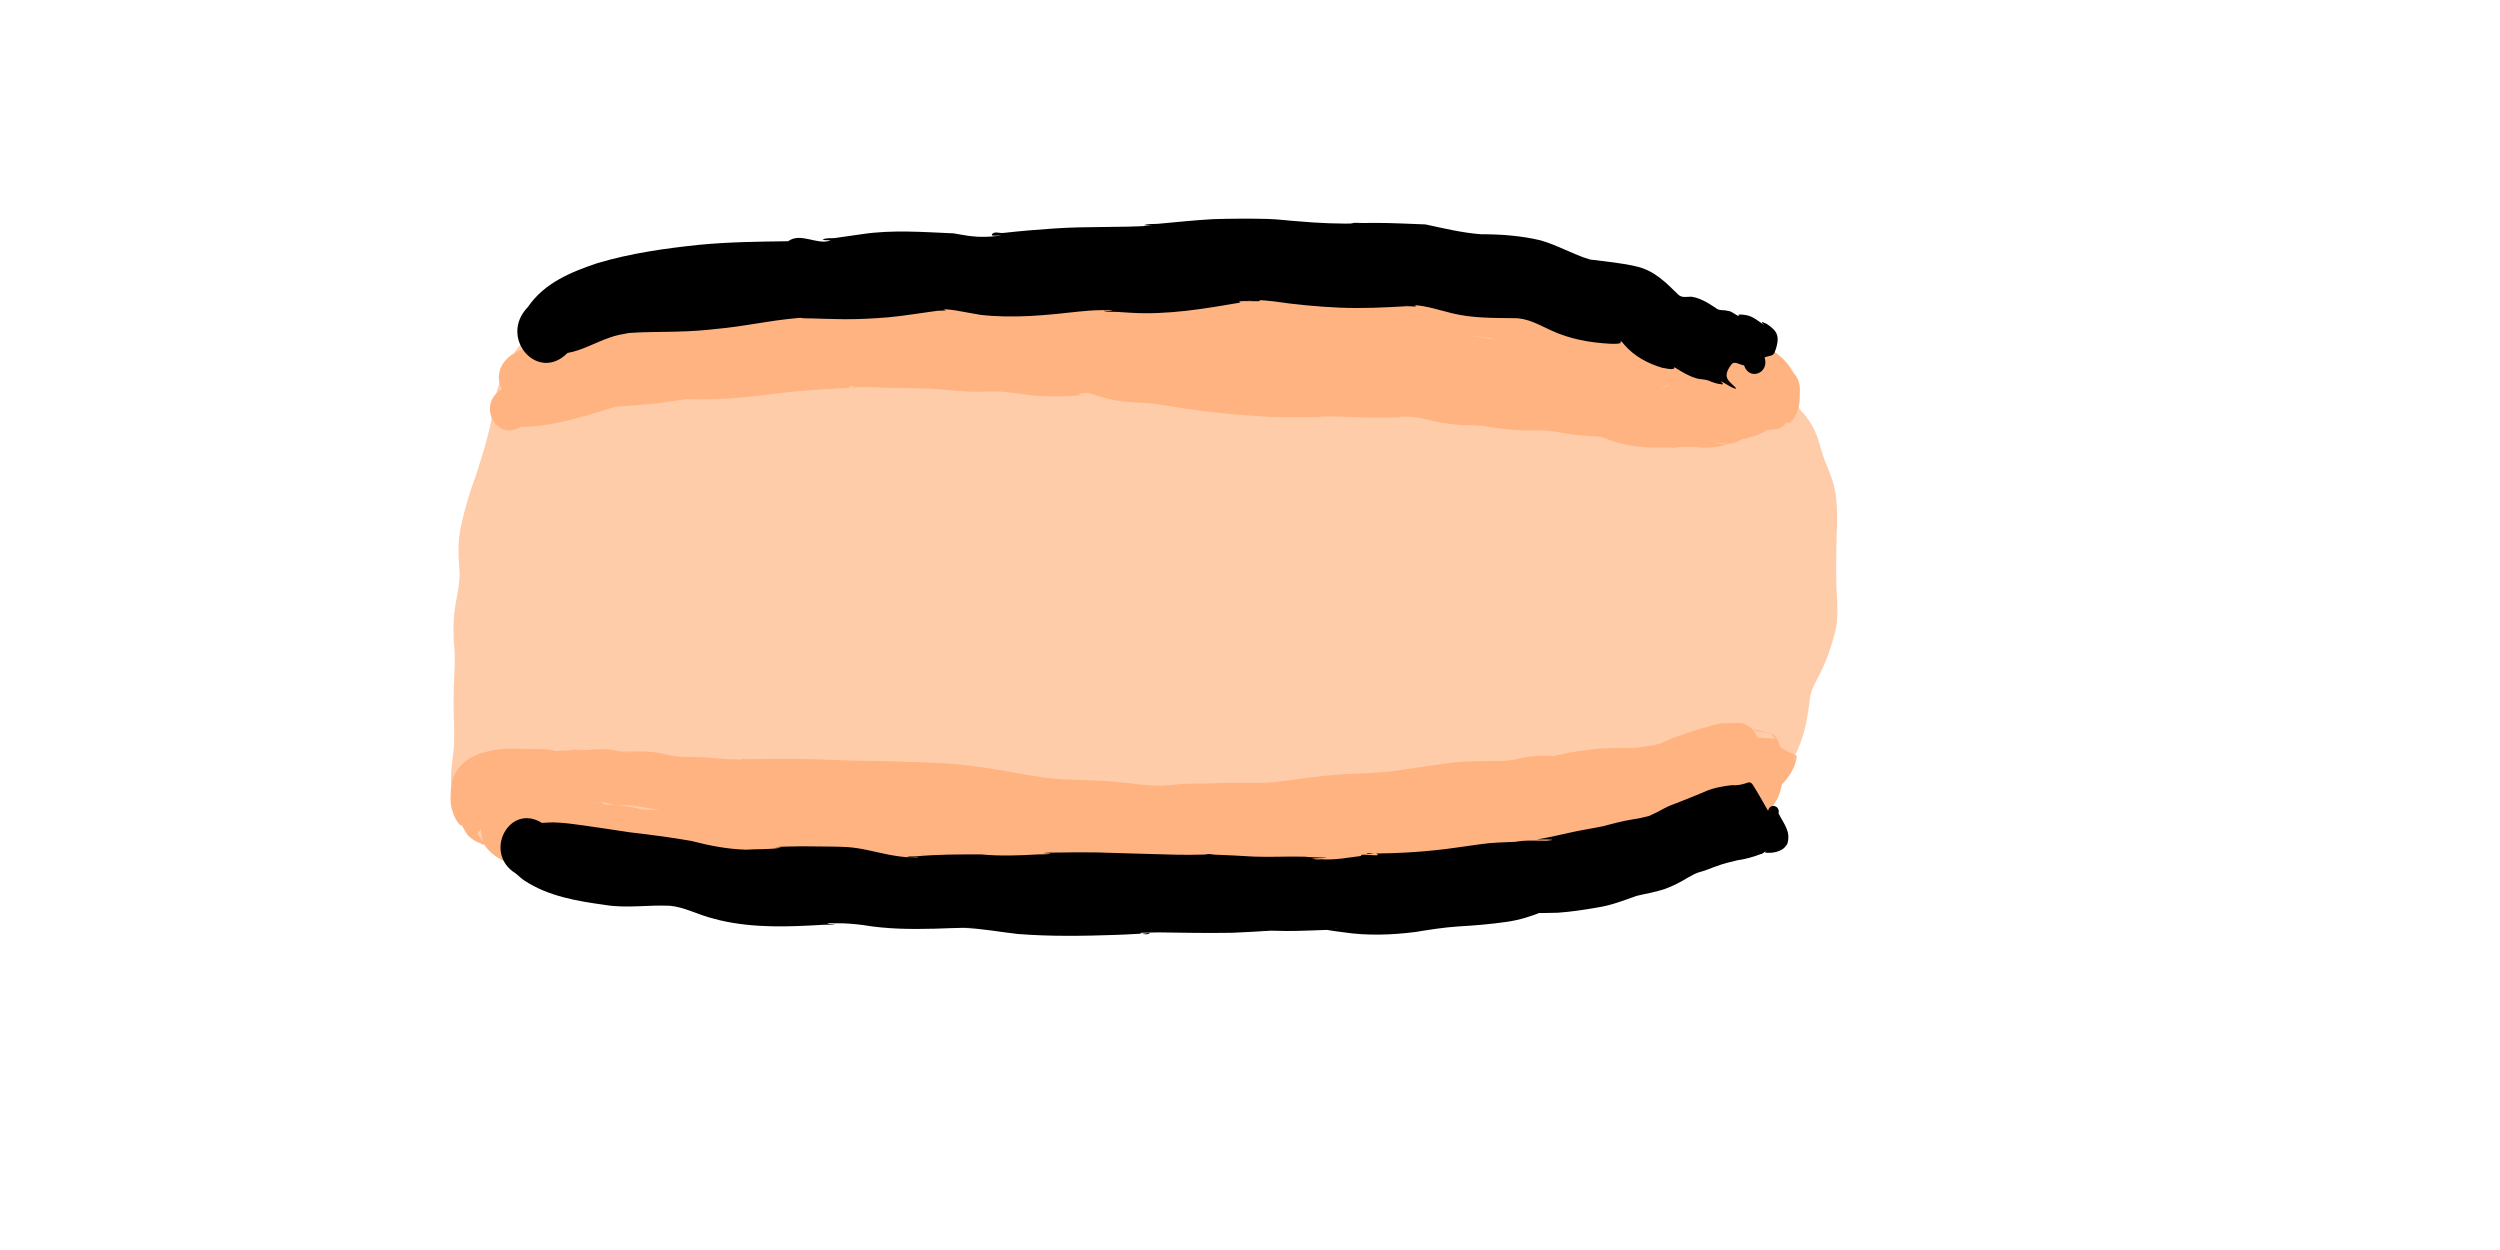 <?xml version="1.0" encoding="UTF-8" standalone="no"?>
<!-- Created with Inkscape (http://www.inkscape.org/) -->

<svg
   xmlns:dc="http://purl.org/dc/elements/1.1/"
   xmlns:cc="http://creativecommons.org/ns#"
   xmlns:rdf="http://www.w3.org/1999/02/22-rdf-syntax-ns#"
   xmlns:svg="http://www.w3.org/2000/svg"
   xmlns="http://www.w3.org/2000/svg"
   xmlns:sodipodi="http://sodipodi.sourceforge.net/DTD/sodipodi-0.dtd"
   xmlns:inkscape="http://www.inkscape.org/namespaces/inkscape"
   width="1024"
   height="512"
   viewBox="0 0 270.933 135.467"
   version="1.1"
   id="svg8"
   inkscape:version="0.92.4 (5da689c313, 2019-01-14)"
   sodipodi:docname="arm_speedo.svg"
   inkscape:export-filename="C:\Users\panu-\PycharmProjects\nextgame\data\images\bodies\speedo\arm_speedo.png"
   inkscape:export-xdpi="10.173375"
   inkscape:export-ydpi="10.173375">
  <defs
     id="defs2" />
  <sodipodi:namedview
     id="base"
     pagecolor="#ffffff"
     bordercolor="#666666"
     borderopacity="1.0"
     inkscape:pageopacity="0.0"
     inkscape:pageshadow="2"
     inkscape:zoom="0.69977473"
     inkscape:cx="426.1667"
     inkscape:cy="310.50325"
     inkscape:document-units="mm"
     inkscape:current-layer="layer6"
     showgrid="false"
     units="px"
     width="1024px"
     inkscape:window-width="1920"
     inkscape:window-height="1017"
     inkscape:window-x="-8"
     inkscape:window-y="-8"
     inkscape:window-maximized="1"
     inkscape:pagecheckerboard="true"
     showguides="false" />
  <g
     inkscape:groupmode="layer"
     id="layer6"
     inkscape:label="arm_color"
     transform="translate(0,-296.333)"
     style="display:inline">
    <path
       style="fill:#ffccaa;fill-opacity:1;stroke:none;stroke-width:0.276;stroke-opacity:1"
       id="path861"
       d="m 60.489,335.234 c -0.4,1.971 -1.407,3.718 -2.431,5.375 -0.577,0.918 -0.502,2.083 -0.585,3.151 -0.202,1.75 -0.585,3.47 -0.996,5.174 -0.448,1.822 -0.936,3.632 -1.419,5.443 -0.284,1.037 -0.575,2.055 -0.501,3.143 0.163,1.421 0.174,2.848 0.101,4.276 -0.111,1.328 -0.285,2.647 -0.367,3.978 -0.041,1.177 0.098,2.348 0.181,3.52 0.113,1.58 0.067,3.167 0.008,4.749 -0.017,1.309 -0.135,2.61 -0.26,3.911 -0.125,1.036 -0.247,2.075 -0.429,3.101 -0.04,0.303 -0.183,0.572 -0.183,0.875 -0.014,0.121 0.054,0.731 0.084,0.605 -0.099,-0.576 -0.679,-1.257 0.075,-0.381 0.239,0.403 0.505,0.785 0.766,1.172 0.27,0.603 0.299,0.501 -0.072,0.086 1.075,0.342 -1.117,-0.724 -0.828,-0.561 0.417,0.235 0.798,0.423 1.173,0.718 0.145,0.139 0.322,0.245 0.414,0.298 0.493,0.106 0.919,0.559 1.321,0.869 0.578,0.52 0.487,0.746 0.18,1.445 1.492,1.271 -0.161,3.565 -1.653,2.294 v 0 c -0.732,0.19 -1.354,0.366 -1.975,-0.202 -0.249,-0.241 -0.492,-0.49 -0.764,-0.701 -0.23,-0.161 -0.446,-0.348 -0.665,-0.518 -0.082,-0.076 -0.156,-0.076 0.102,0.074 0.185,0.107 0.395,0.165 0.568,0.294 0.307,0.23 -2.05,-0.967 -0.978,-0.587 -0.323,-0.319 -0.589,-0.688 -0.85,-1.063 -0.045,-0.072 -0.693,-1.196 -0.329,-0.598 0.091,0.144 -0.04,0.032 -0.165,-0.107 -0.298,-0.331 -0.441,-0.531 -0.628,-0.955 -0.073,-0.166 -0.118,-0.344 -0.177,-0.517 -0.068,-0.373 -0.091,-0.744 -0.135,-1.117 -0.118,-0.623 -0.196,-1.259 -0.205,-1.896 0.032,-1.027 0.171,-2.04 0.299,-3.057 0.087,-1.175 0.053,-2.348 0.008,-3.525 -0.032,-1.544 -0.032,-3.091 0.068,-4.632 0.059,-1.197 0.065,-2.387 -0.068,-3.581 -0.076,-1.516 -0.011,-3.035 0.296,-4.522 0.185,-1.116 0.435,-2.237 0.3,-3.378 -0.131,-1.584 -0.141,-3.17 0.228,-4.724 0.42,-1.891 0.985,-3.729 1.655,-5.533 0.471,-1.511 0.955,-3.02 1.332,-4.562 0.342,-1.393 0.522,-2.818 0.826,-4.22 0.589,-2.065 1.485,-4.077 2.972,-5.556 1.264,-2.85 4.97,-0.906 3.706,1.943 z"
       inkscape:connector-curvature="0" />
    <path
       style="fill:#ffccaa;fill-opacity:1;stroke:none;stroke-width:0.276;stroke-opacity:1"
       id="path863"
       d="m 184.818,383.119 c 0.818,-3.21 2.739,-5.896 4.53,-8.537 0.679,-1.037 1.477,-2.032 1.668,-3.32 0.103,-1.423 0.457,-2.784 0.915,-4.114 0.417,-1.215 0.904,-2.41 1.143,-3.686 0.182,-0.82 0.061,-1.655 -0.043,-2.477 -0.168,-1.277 -0.198,-2.566 -0.146,-3.853 0.037,-1.008 0.093,-2.015 0.054,-3.024 -0.064,-1.091 -0.061,-2.19 -0.228,-3.27 -0.173,-0.866 -0.438,-1.708 -0.663,-2.56 -0.248,-0.784 -0.492,-1.571 -0.8,-2.331 -0.169,-0.434 -0.412,-0.822 -0.642,-1.218 -0.375,-0.392 -0.733,-0.897 -1.064,-1.362 -0.438,-0.552 -0.717,-1.221 -1.122,-1.797 -0.335,-0.429 -0.723,-0.797 -1.069,-1.22 -0.315,-0.414 -0.544,-0.901 -0.859,-1.31 0.32,0.532 -0.71,-0.403 -0.784,-0.463 -0.421,-0.516 -1.074,-1.103 -1.197,-1.827 1.069,0.602 0.033,0.035 3.328,-1.113 -0.159,1.364 -1.933,1.12 -1.775,-0.244 v 0 c 3.431,-1.848 2.498,-2.795 3.511,-1.657 0.155,0.191 0.324,0.309 0.501,0.471 0.348,0.364 0.806,0.635 1.115,1.072 0.371,0.416 0.689,0.885 1.067,1.294 0.485,0.575 0.962,1.157 1.38,1.793 0.373,0.613 0.773,1.208 1.105,1.848 0.194,0.376 0.422,0.632 0.727,0.925 0.692,0.812 1.218,1.754 1.565,2.797 0.262,0.815 0.469,1.65 0.776,2.447 0.493,1.161 0.973,2.332 1.14,3.612 0.174,1.371 0.192,2.739 0.098,4.12 -0.039,1.041 -0.029,2.083 -0.052,3.124 0.009,1.07 -0.017,2.142 0.053,3.211 0.083,1.44 0.177,2.884 -0.153,4.302 -0.387,1.567 -0.915,3.083 -1.62,4.516 -0.421,0.861 -0.991,1.699 -1.109,2.683 -0.242,1.898 -0.52,3.785 -1.302,5.531 -1.4,3.166 -3.178,6.259 -5.885,8.287 -1.723,3.2 -5.886,0.55 -4.162,-2.65 z"
       inkscape:connector-curvature="0" />
    <path
       style="fill:#ffccaa;fill-opacity:1;stroke:none;stroke-width:0.197;stroke-opacity:1"
       d="m 136.015,328.499 c -3.994,0.313 -7.894,1.42 -11.93,1.271 -3.285,-0.138 -6.579,-0.362 -9.853,0.12 -3.731,0.318 -7.427,0.226 -11.086,-0.388 -3.41,0.134 -6.73,0.955 -10.126,0.86 -4.376,0.024 -8.834,0.033 -13.118,0.837 -4.423,0.651 -8.915,0.347 -13.329,1.142 -2.05,0.733 -4.229,1.303 -6.076,2.533 -1.006,1.376 -1.324,3.194 -2.274,4.629 -1.513,2.241 -1.069,5.179 -1.809,7.691 -0.617,3.11 -1.674,6.124 -2.21,9.236 -0.259,7.185 -0.089,14.449 -0.42,21.586 -0.031,1.458 -0.612,2.902 -0.45,4.334 1.386,2.266 3.89,3.479 6.353,3.501 6.552,0.684 13.045,1.829 19.534,2.868 4.661,0.295 9.348,-0.482 13.993,0.076 4.932,1.183 10.01,0.591 15.013,0.653 9.31,-0.397 18.641,-0.046 27.962,0.117 2.939,-0.017 5.863,0.297 8.8,0.294 1.608,-0.087 3.135,-0.769 4.755,-0.551 5.467,-0.219 10.886,-1.034 16.324,-1.487 4.262,-0.739 8.515,-1.623 12.708,-2.74 2.177,-0.76 4.209,-1.875 6.403,-2.601 0.97,-1.365 1.492,-3.123 2.494,-4.513 1.519,-2.641 3.812,-4.984 4.056,-8.262 0.573,-3.051 2.388,-5.93 1.696,-9.16 -0.272,-3.861 0.266,-7.807 -0.75,-11.588 -0.94,-4.191 -3.737,-7.493 -6.416,-10.515 -0.822,-0.98 -1.872,-1.636 -3.065,-1.862 -1.471,-0.939 -3.276,-0.58 -4.726,-1.581 -1.273,-0.688 -2.323,-1.985 -3.867,-1.886 -3.186,-0.067 -6.25,-1.283 -9.161,-2.649 -3.319,-0.231 -6.659,-0.195 -9.912,-1.104 -5.836,-0.478 -11.714,0.128 -17.521,-0.797 -0.661,-0.06 -1.326,-0.085 -1.99,-0.065 z"
       id="path879"
       inkscape:connector-curvature="0" />
    <path
       style="fill:#ffb380;fill-opacity:1;stroke:none;stroke-width:0.276;stroke-opacity:1"
       id="path887"
       d="m 61.568,337.163 c -1.257,0.804 -2.731,1.006 -4.152,1.216 -0.531,0.027 -0.373,0.056 -0.237,-0.359 0.076,-0.233 0.15,-0.471 0.181,-0.716 0.036,-0.281 -0.035,-0.486 -0.101,-0.74 -0.621,-1.355 -1.62,0.031 -2.903,-0.258 -0.282,-0.064 1.019,-1.161 1.034,-1.175 1.142,-0.754 2.45,-1.144 3.714,-1.58 1.493,-0.53 3.031,-0.85 4.598,-0.935 0.897,-0.026 1.796,0.019 2.68,0.186 0.089,0.017 0.18,0.034 0.27,0.037 0.07,0.002 0.278,-0.013 0.209,-0.02 -0.331,-0.037 -0.663,-0.045 -0.995,-0.068 0.746,-0.064 1.491,-0.165 2.23,-0.293 0.76,-0.102 1.514,-0.229 2.267,-0.383 0.806,-0.187 1.613,-0.371 2.432,-0.475 1.3,-0.11 2.604,-0.025 3.906,-0.008 0.142,-0.001 0.284,-0.003 0.425,-0.004 0.465,-0.003 1.14,-8.5e-4 0.86,-0.01 -1.887,-0.063 -0.271,-0.014 0.098,-0.021 1.471,-0.086 2.941,-0.05 4.414,-0.023 0.138,0.016 0.276,0.022 0.413,0.047 1.802,0.325 2.148,5.214 0.233,5.254 -0.031,-8.5e-4 -0.062,-0.009 -0.093,-0.002 -0.101,0.02 -0.484,0.271 -0.517,0.287 -0.817,0.419 -0.464,0.244 -1.483,0.685 -3.164,1.27 -6.513,1.796 -9.845,2.238 -2.354,0.269 -4.722,0.338 -7.078,0.58 -3.521,0.357 -2.143,0.355 -4.346,-4.912 0.577,-0.188 1.154,-0.36 1.709,-0.625 2.26,-1.217 4.68,-1.972 7.118,-2.628 3.88,-0.939 7.827,-1.502 11.772,-1.998 3.117,-0.405 6.247,-0.644 9.381,-0.819 2.185,-0.089 4.373,-0.044 6.559,10e-4 0.221,-0.008 0.882,0.021 0.664,-0.023 -0.275,-0.056 -0.562,0.028 -0.839,-0.012 -0.199,-0.029 0.401,-0.009 0.601,-0.022 0.613,-0.04 1.218,-0.122 1.824,-0.226 1.718,-0.369 3.415,-0.828 5.143,-1.143 2.858,-0.492 5.756,-0.442 8.639,-0.429 2.381,-0.031 4.754,0.196 7.125,0.403 1.965,0.163 3.931,0.303 5.894,0.5 1.759,0.213 3.509,0.472 5.277,0.567 2.183,0.058 4.367,2.5e-4 6.55,0.042 2.228,-5.7e-4 4.419,0.434 6.601,0.868 1.835,0.33 3.67,0.656 5.511,0.945 1.745,0.213 3.475,0.528 5.202,0.865 1.908,0.364 3.833,0.616 5.754,0.882 2.029,0.282 4.046,0.644 6.048,1.099 1.847,0.428 3.647,1.052 5.438,1.696 1.183,0.449 2.375,0.866 3.602,1.144 1.031,0.182 2.066,0.341 3.101,0.495 1.009,0.114 1.991,0.405 2.988,0.593 0.715,0.203 1.38,-0.108 -0.839,0.172 -0.051,0.007 -0.073,0.081 -0.115,0.113 -0.107,0.083 -0.221,0.154 -0.332,0.231 -0.093,0.08 -0.393,0.268 -0.278,0.241 0.132,-0.031 0.215,-0.181 0.333,-0.254 0.044,-0.027 0.682,-0.394 0.879,-0.408 4.674,-0.34 0.628,0.063 1.835,-0.059 0.578,-0.036 2.585,-0.029 0.091,-0.019 0.449,0.012 0.897,0.035 1.346,0.033 0.589,-0.047 1.169,-0.183 1.76,-0.244 0.315,0.034 1.104,-0.169 1.361,0.098 -0.008,0.124 0.012,0.017 -0.11,0.164 -0.004,0.004 0.214,-0.107 0.378,-0.206 0.208,-0.108 0.148,-0.03 0.357,-0.213 0.575,-0.445 -0.043,0.308 -0.025,0.494 0.3,3.152 1.473,4.102 0.264,2.98 -0.648,-0.289 -1.323,-0.535 -1.976,-0.822 -1.366,-0.612 -2.726,-1.237 -4.103,-1.818 -1.242,-0.526 -2.547,-0.829 -3.841,-1.158 -1.46,-0.376 -2.9,-0.834 -4.329,-1.331 -1.244,-0.441 -2.482,-0.888 -3.764,-1.181 -1.29,-0.228 -2.592,-0.354 -3.887,-0.547 -1.468,-0.235 -2.897,-0.667 -4.339,-1.033 -1.368,-0.338 -2.775,-0.392 -4.17,-0.484 -1.624,-0.088 -3.226,-0.396 -4.834,-0.641 -1.466,-0.222 -2.946,-0.165 -4.42,-0.101 -0.131,0.008 -2.02,0.106 -2.089,0.125 -0.18,0.05 0.733,0.044 0.551,0.08 -0.417,0.084 -0.847,0.044 -1.271,0.064 -1.548,0.073 -1.179,0.055 -2.75,0.098 -1.851,0.061 -3.7,0.03 -5.546,-0.113 -0.987,-0.076 -1.998,0.015 -2.962,-0.227 -0.175,-0.044 0.25,-0.281 0.375,-0.421 -0.443,-0.271 -0.886,-0.541 -1.329,-0.812 -2.885,0.856 -3.999,-3.579 -1.114,-4.435 v 0 c 0.316,-0.286 0.632,-0.571 0.948,-0.857 0.924,-0.15 1.849,-0.299 2.774,-0.449 -0.15,-0.075 -0.605,-0.162 -0.45,-0.224 0.4,-0.161 0.85,-0.086 1.276,-0.109 1.383,-0.075 2.771,-0.043 4.154,-0.058 1.38,0.011 2.757,0.053 4.137,0.094 1.722,0.051 3.44,0.05 5.152,0.276 1.552,0.184 3.102,0.408 4.662,0.493 1.648,0.11 3.298,0.219 4.934,0.476 1.589,0.261 3.18,0.532 4.736,0.979 1.275,0.339 2.564,0.623 3.868,0.796 1.448,0.221 2.896,0.458 4.311,0.866 1.395,0.393 2.788,0.809 4.153,1.312 1.297,0.447 2.591,0.91 3.928,1.2 1.524,0.391 3.043,0.809 4.508,1.42 1.64,0.663 3.254,1.427 4.687,2.535 0.732,0.596 1.464,1.217 2.002,2.033 -1.04,-0.998 0.216,0.135 0.585,3.225 0.028,0.23 -0.509,1.007 -0.71,1.228 -0.442,0.425 -0.914,0.893 -1.479,1.106 -0.295,0.045 -0.546,0.326 -0.833,0.476 -0.581,0.316 -1.194,0.522 -1.843,0.599 -0.761,0.092 -1.523,0.091 -2.286,0.151 -0.447,2.8e-4 -0.892,0.034 -1.339,0.048 -0.995,0.003 -1.997,0.044 -2.99,-0.059 -0.637,-0.121 0.094,0.031 1.108,-0.072 0.04,-0.004 0.044,-0.074 0.077,-0.098 0.145,-0.106 0.307,-0.185 0.453,-0.29 0.095,-0.068 0.363,-0.299 0.27,-0.227 -0.113,0.088 -0.222,0.184 -0.333,0.276 -0.051,0.032 -0.601,0.404 -0.737,0.42 -0.952,0.117 -1.918,0.122 -2.874,0.083 -1.076,-0.101 -2.152,-0.213 -3.208,-0.472 -1.1,-0.212 -2.211,-0.343 -3.308,-0.578 -1.417,-0.299 -2.832,-0.615 -4.223,-1.038 -1.597,-0.484 -3.183,-1.043 -4.832,-1.287 -2.043,-0.267 -4.103,-0.407 -6.124,-0.853 -1.882,-0.41 -3.748,-0.895 -5.633,-1.287 -1.691,-0.292 -3.396,-0.459 -5.09,-0.727 -1.879,-0.28 -3.755,-0.584 -5.626,-0.924 -1.969,-0.287 -3.943,-0.349 -5.929,-0.321 -2.297,-0.033 -4.59,-0.171 -6.861,-0.58 -1.701,-0.26 -3.406,-0.489 -5.125,-0.549 -1.981,-0.091 -3.963,-0.139 -5.944,-0.218 -2.292,-0.11 -4.583,-0.228 -6.876,-0.311 0.181,-0.008 0.722,-0.008 0.542,-0.023 -1.738,-0.152 -3.497,0.068 -5.234,0.117 -1.699,0.113 -3.41,0.174 -5.085,0.529 -2.016,0.382 -4.043,0.625 -6.097,0.424 -0.225,-0.007 -0.898,0.007 -0.674,-0.02 0.272,-0.032 0.549,-0.027 0.822,0.003 0.21,0.023 -0.423,0.008 -0.634,0.018 -0.746,0.036 -1.48,0.161 -2.205,0.361 -2.993,0.761 -5.967,1.633 -9.023,2.063 -3.84,0.56 -7.703,0.864 -11.546,1.399 -2.621,0.394 -5.247,0.818 -7.894,0.938 -0.334,0.007 -0.674,0.071 -1.002,0.004 -0.029,-0.005 -0.023,-0.064 -0.048,-0.081 -0.11,-0.075 -0.259,0.14 -0.379,0.07 -0.78,-1.622 -1.571,-3.237 -2.34,-4.865 -0.066,-0.139 0.111,-0.219 0.187,-0.269 0.52,-0.344 1.121,-0.506 1.684,-0.742 2.247,-0.736 4.535,-1.308 6.825,-1.864 3.365,-0.723 6.764,-1.365 10.21,-1.251 1.026,0.046 2.054,0.188 3.079,0.152 1.736,-0.065 1.769,4.238 0.357,5.071 -0.138,0.081 -0.398,0.143 -0.535,0.165 -0.142,0.023 -0.287,0.03 -0.43,0.045 0.27,0.011 0.542,-0.007 0.809,0.031 0.175,0.025 -0.352,0.009 -0.528,0.009 -0.695,-10e-4 -1.39,-0.043 -2.085,-0.045 -1.358,-0.002 -2.718,0.02 -4.075,-0.052 -0.28,-0.012 -0.56,-0.029 -0.841,-0.037 -0.128,-0.004 -0.513,-0.003 -0.385,-0.005 1.891,-0.02 0.597,0.01 0.194,-0.022 -0.641,-0.014 -1.28,-0.029 -1.908,0.146 -0.806,0.19 -1.594,0.464 -2.411,0.595 -0.954,0.148 -1.908,0.307 -2.875,0.313 -3.012,-0.12 -0.829,0.026 -2.051,-0.123 -0.102,-0.012 -0.204,-0.025 -0.306,-0.028 -0.077,-0.002 -0.31,0.005 -0.232,0.011 0.351,0.028 0.703,0.031 1.054,0.054 0.063,0.004 -0.125,0.002 -0.188,0.003 -1.26,0.276 -2.453,0.839 -3.709,1.138 -1.279,0.321 -2.638,0.706 -3.956,0.5 -0.022,-0.078 -0.081,-0.154 -0.066,-0.233 0.035,-0.189 0.385,-0.535 0.208,-0.533 -2.383,0.026 -2.267,1.381 -3.475,-0.293 -0.071,-0.162 -0.166,-0.313 -0.214,-0.485 -0.366,-1.317 0.292,-2.439 1.266,-3.153 1.532,-0.909 3.229,-1.357 4.971,-0.987 2.185,-0.899 3.355,2.46 1.17,3.36 z"
       inkscape:connector-curvature="0" />
    <path
       style="fill:#ffb380;fill-opacity:1;stroke:none;stroke-width:0.276;stroke-opacity:1"
       id="path889"
       d="m 54.266,338.578 c 0.231,-0.21 0.446,-0.445 0.694,-0.63 2.032,-1.521 4.511,-2.21 6.868,-2.852 2.21,-0.564 4.47,-0.816 6.731,-0.953 1.366,-0.021 2.721,-0.094 4.071,-0.321 1.951,-0.369 3.911,-0.648 5.886,-0.808 1.928,-0.111 3.846,-0.304 5.761,-0.564 2.001,-0.326 4.014,-0.526 6.036,-0.579 0.314,0.002 0.627,0.002 0.941,0.008 0.794,0.013 1.589,0.019 2.383,0.049 0.961,0.036 1.914,0.167 2.878,0.181 -0.258,-0.349 1.681,0.369 1.392,-0.025 -0.156,-0.212 -0.832,0.228 -0.749,-0.028 0.085,-0.261 0.51,-0.013 0.764,-0.02 1.625,-0.044 0.427,-0.024 3.15,-0.014 1.665,0.102 3.326,0.232 4.992,0.323 1.393,0.036 2.771,0.254 4.146,0.481 1.133,0.257 2.29,0.202 3.437,0.135 0.237,-0.014 0.872,0.147 0.711,-0.043 -0.173,-0.204 -0.724,0.254 -0.763,-0.02 -0.039,-0.271 0.505,-0.018 0.758,-0.019 0.69,-0.004 1.377,0.034 2.065,0.081 1.54,-0.26 2.829,0.331 4.27,0.665 0.882,0.185 1.786,0.174 2.681,0.18 1.155,0.01 2.293,0.239 3.428,0.448 0.986,0.19 1.985,0.249 2.983,0.306 1.349,0.068 2.697,0.153 4.045,0.252 1.548,0.094 3.094,0.125 4.644,0.064 3.256,-0.139 -0.382,0.047 0.238,-0.079 0.065,-0.013 1.84,-0.028 1.902,-0.028 0.982,-0.002 2.707,0.028 3.428,0.037 1.557,0.143 3.116,0.203 4.678,0.174 0.256,-0.007 0.928,0.197 0.767,-0.018 -0.166,-0.222 -0.593,0.176 -0.791,-0.013 -0.193,-0.185 0.515,-0.004 0.773,-0.004 0.259,2.8e-4 0.518,0.002 0.776,0.007 2.507,0.033 1.562,-0.044 3.04,0.111 1.192,0.142 2.338,0.532 3.521,0.735 1.107,0.175 2.228,0.17 3.341,0.275 1.015,0.122 2.01,0.376 3.022,0.524 0.908,0.072 1.819,0.087 2.729,0.138 0.969,0.008 1.936,-0.002 2.902,0.078 1.106,0.081 2.194,0.326 3.277,0.569 0.746,0.148 1.501,0.208 2.249,0.343 0.655,0.124 1.267,0.411 1.89,0.65 0.514,0.12 1.043,0.168 1.563,0.265 0.596,0.108 1.189,0.231 1.783,0.355 0.556,0.085 2.002,0.025 -0.458,0.038 0.477,-0.018 0.951,-0.073 1.428,-0.099 0.921,-0.109 1.81,0.009 2.715,0.101 0.467,0.045 1.234,0.031 -0.967,0.007 -0.049,-5.7e-4 0.098,-0.002 0.147,-0.004 0.137,-0.007 0.212,-0.015 0.352,-0.027 0.493,-0.061 0.99,-0.058 1.484,-0.102 0.566,-0.072 1.138,-0.046 1.703,-0.115 1.326,-0.12 1.541,-0.044 2.434,0.528 0.027,0.018 -0.047,-0.047 -0.075,-0.064 -0.137,-0.087 -0.261,-0.222 -0.418,-0.25 -0.517,-0.091 -1.046,-0.068 -1.569,-0.102 -0.143,0.071 -0.416,0.097 -0.512,0.258 -0.013,0.021 0.044,-0.016 0.065,-0.027 0.379,-0.201 0.082,-0.068 0.431,-0.213 0.228,-0.073 0.438,-0.135 0.657,-0.231 0.467,-0.248 0.941,-0.513 1.454,-0.624 -0.042,0.102 0.263,-0.119 0.273,-0.021 0.006,0.061 -0.057,0.106 -0.087,0.158 -0.224,0.392 -0.634,0.716 -0.675,1.175 -0.185,2.04 0.939,3.373 0.075,2.256 -0.4,-0.56 -0.519,-1.211 -0.663,-1.878 -0.051,-0.239 -0.029,-0.292 -0.204,-0.227 -0.18,0.084 0.01,0.02 -0.231,-0.005 -0.051,-0.005 -0.102,0.022 -0.153,0.016 -0.283,-0.035 -0.578,-0.2 -0.846,-0.298 -0.633,-0.364 -1.304,-0.628 -1.987,-0.853 -0.934,-0.218 -1.833,-0.555 -2.72,-0.934 -0.782,-0.323 -1.478,-0.841 -2.244,-1.2 -0.553,-0.154 -1.126,-0.19 -1.685,-0.319 -0.693,-0.127 -1.355,-0.395 -2.042,-0.548 -0.846,-0.104 -1.695,-0.169 -2.542,-0.27 -1.115,-0.191 -2.236,-0.335 -3.359,-0.451 -0.164,-0.01 -0.329,-0.018 -0.493,-0.028 -0.292,-0.018 -0.584,-0.034 -0.875,-0.056 -0.125,-0.01 -0.499,-0.02 -0.375,-0.034 0.906,-0.106 1.533,0.026 0.836,-0.099 -0.245,-0.044 -0.492,-0.066 -0.738,-0.094 -0.044,-0.005 -0.158,0.02 -0.133,-0.02 0.047,-0.075 0.149,-0.083 0.223,-0.124 0.808,-0.589 0.832,-0.462 1.33,-1.431 0.147,-0.285 0.197,-0.693 0.293,-1.011 0.031,-0.051 0.038,-0.14 0.093,-0.153 0.159,-0.04 0.952,0.418 1.089,0.478 0.392,0.174 0.791,0.329 1.186,0.494 1.209,0.462 2.445,0.835 3.673,1.232 0.911,0.299 1.684,0.832 2.36,1.548 0.577,0.658 0.061,0.107 -0.061,-0.132 0.245,-0.202 0.838,0.246 1.027,0.368 0.36,0.301 0.174,0.126 0.545,0.54 2.266,2.766 -1.332,6.251 -3.598,3.485 v 0 c 0.278,0.324 0.153,0.19 0.367,0.412 0.586,0.488 -0.266,0.063 -0.452,0.057 -0.363,-0.169 -0.677,-0.35 -0.991,-0.615 -0.146,-0.124 -0.249,-0.314 -0.416,-0.403 -0.025,-0.013 0.02,0.056 0.03,0.084 0.006,0.028 0.037,0.14 0.018,0.17 -0.115,0.179 -1.047,-0.053 -1.208,-0.042 -1.614,-0.304 -3.218,-0.703 -4.701,-1.49 -1.731,-0.989 -3.317,-2.224 -4.05,-4.279 -0.062,-0.292 -0.145,-0.58 -0.187,-0.876 -0.155,-1.099 0.121,-2.26 0.854,-3.069 0.24,-0.265 0.567,-0.415 0.851,-0.622 0.357,-0.149 0.705,-0.274 1.088,-0.324 0.917,-0.192 0.133,-0.046 2.12,-0.126 0.762,-0.031 1.526,-0.067 2.285,0.054 1.196,0.151 2.382,0.37 3.567,0.599 0.937,0.206 1.87,0.429 2.783,0.74 0.639,0.191 1.298,0.265 1.946,0.41 0.858,0.194 1.687,0.505 2.486,0.895 0.694,0.328 1.4,0.625 2.122,0.876 0.875,0.326 1.758,0.628 2.6,1.05 0.763,0.348 1.555,0.609 2.329,0.926 1.401,0.749 2.523,1.657 3.192,3.248 0.172,0.537 0.446,1.198 0.389,1.791 -0.003,0.033 -0.038,-0.051 -0.053,-0.08 -0.264,-0.517 0.092,0.097 -0.282,-0.521 -0.685,-0.862 0.503,0.594 0.39,2.627 -0.027,0.488 -0.452,0.846 -0.703,1.251 -0.157,0.253 -0.427,0.428 -0.649,0.599 -0.536,0.354 -1.15,0.582 -1.76,0.73 -0.216,0.076 -0.639,0.237 -0.802,0.231 -0.044,-0.083 -0.022,-0.051 -0.17,0.029 -0.331,0.177 -0.659,0.368 -1.03,0.425 -0.56,-0.033 -1.125,-0.008 -1.679,-0.1 -0.186,-0.031 -0.341,-0.172 -0.509,-0.264 -0.052,-0.029 -0.198,-0.134 -0.15,-0.097 0.718,0.56 0.986,0.513 2.095,0.448 0.02,-0.009 0.073,-0.046 0.06,-0.028 -0.069,0.099 -0.77,0.262 -0.861,0.285 -0.134,0.034 -0.27,0.058 -0.406,0.087 -0.688,0.109 -1.382,0.196 -2.076,0.092 -0.766,-0.062 -1.539,-0.068 -2.305,-0.022 -0.559,0.044 -2.274,0.175 0.097,0.084 -0.468,-0.024 -0.936,-0.069 -1.405,-0.043 -1.003,0.008 -1.998,0.042 -2.994,-0.102 -0.733,-0.073 -1.461,-0.201 -2.171,-0.412 -0.608,-0.173 -1.203,-0.382 -1.793,-0.616 -0.406,-0.096 -0.826,-0.067 -1.24,-0.092 -0.865,-0.056 -1.732,-0.13 -2.586,-0.292 -0.868,-0.146 -1.736,-0.317 -2.616,-0.343 -0.998,0.01 -1.998,0.032 -2.994,-0.061 -1.035,-0.068 -2.067,-0.18 -3.089,-0.366 -0.932,-0.147 -1.865,-0.144 -2.805,-0.159 -1.279,-0.091 -2.543,-0.308 -3.789,-0.635 -0.955,-0.216 -1.906,-0.332 -2.884,-0.237 -1.518,0.067 -0.004,-0.014 0.229,0.047 0.241,0.063 -0.496,0.007 -0.744,0.01 -1.228,0.014 -1.581,0.016 -3.157,5.8e-4 -0.267,-0.002 -0.533,-0.015 -0.8,-0.023 -1.552,-0.061 -3.107,-0.132 -4.659,-0.045 0.24,0.01 0.957,-0.02 0.721,0.031 -0.018,0.004 -1.873,0.02 -1.882,0.02 -0.894,10e-4 -3.092,-0.032 -3.531,-0.042 -0.308,-0.008 -0.616,-0.032 -0.925,-0.049 -1.643,-0.114 -3.29,-0.202 -4.926,-0.411 -1.347,-0.15 -2.693,-0.316 -4.033,-0.533 -1.027,-0.163 -2.052,-0.337 -3.084,-0.462 -1.083,-0.102 -2.171,-0.105 -3.252,-0.234 -1.092,-0.17 -2.17,-0.405 -3.216,-0.794 -0.28,-0.079 -0.284,-0.098 -0.542,-0.115 -0.468,-0.032 -1.852,0.329 0.178,0.167 -1.964,0.228 -3.948,0.258 -5.919,0.124 -1.227,-0.127 -2.442,-0.366 -3.672,-0.444 -1.374,-0.026 -2.748,0.084 -4.121,-0.033 -1.576,-0.114 -3.147,-0.336 -4.729,-0.295 0.244,-0.002 0.962,0.088 0.733,-0.005 -0.031,-0.013 -1.563,-0.03 -1.593,-0.031 -1.247,-0.015 -2.492,-0.02 -3.738,-0.088 -0.703,-0.029 -1.405,-0.046 -2.108,-0.029 -0.245,0.007 -0.805,-0.226 -0.734,0.03 0.072,0.261 0.943,-0.144 0.751,0.03 -0.208,0.189 -0.541,0.017 -0.812,0.025 -1.892,0.083 -3.782,0.205 -5.67,0.373 -1.969,0.207 -3.933,0.466 -5.902,0.667 -2.056,0.185 -4.116,0.249 -6.178,0.186 -1.348,-0.041 -2.697,-0.062 -4.041,0.103 -1.935,0.216 -3.798,0.775 -5.661,1.374 -2.657,0.762 -5.371,1.552 -8.138,1.516 -2.6,1.661 -4.76,-2.337 -2.161,-3.998 z"
       inkscape:connector-curvature="0" />
    <path
       style="fill:#ffb380;fill-opacity:1;stroke:none;stroke-width:0.276;stroke-opacity:1"
       id="path891"
       d="m 60.58,386.721 c -1.271,0.033 -2.493,-0.43 -3.605,-1.067 -0.343,-0.283 -0.754,-0.448 -1.182,-0.482 -0.399,0.024 -0.842,-0.321 -1.232,-0.177 0.551,0.082 -1.111,0.007 -0.545,-0.003 1.966,-0.037 0.104,0.039 -0.575,-0.037 -0.46,-0.088 -0.914,-0.21 -1.36,-0.362 -0.035,-0.013 -0.142,-0.046 -0.178,-0.081 -0.063,-0.061 0.198,0.166 0.239,0.086 2.064,-3.945 0.536,-4.421 2.035,-3.875 0.957,0.316 1.909,0.651 2.871,0.948 1.378,0.46 2.82,0.51 4.247,0.599 1.5,0.072 2.687,0.369 4.019,1.117 0.447,0.187 1.242,1.128 1.72,0.97 0.868,-0.298 1.81,-0.283 2.711,-0.282 1.38,0.01 2.759,0.041 4.139,0.04 -0.246,-0.004 -0.511,0.094 -0.737,-0.011 -0.206,-0.096 0.448,-0.009 0.671,-0.019 1.023,-0.048 2.038,-0.186 3.055,-0.302 1.679,-0.203 3.366,-0.252 5.053,-0.262 1.711,-0.007 3.393,-0.386 5.071,-0.708 2.179,-0.448 4.383,-0.733 6.598,-0.841 2.133,-0.132 4.269,-0.047 6.403,-0.061 -0.262,-0.002 -0.545,0.104 -0.786,-0.007 -0.222,-0.101 0.482,-0.013 0.723,-0.023 1.057,-0.043 2.112,-0.099 3.17,-0.113 1.025,0.029 2.051,0.003 3.076,0.045 0.276,0.011 -0.563,-0.059 -0.827,0.028 -0.206,0.068 0.431,0.024 0.646,0.032 0.624,0.024 0.614,0.016 1.238,0.01 1.447,-0.01 2.889,-0.147 4.333,-0.228 1.542,-0.105 3.086,-0.08 4.628,0.007 0.949,0.097 1.9,0.088 2.852,0.135 0.338,0.017 0.654,0.061 0.996,0.051 0.131,-0.016 0.262,-0.032 0.393,-0.048 0.059,-0.008 1.056,-0.13 1.055,-0.131 -0.266,-0.118 -0.599,0.076 -0.86,-0.054 -0.206,-0.102 0.452,-0.025 0.677,-0.037 0.241,-0.013 0.482,-0.024 0.722,-0.036 1.411,-0.053 2.822,0.016 4.232,0.046 1.568,-0.054 3.13,-0.236 4.695,-0.348 1.727,-0.085 3.456,-0.095 5.185,-0.064 1.562,0.036 3.11,-0.233 4.656,-0.429 1.768,-0.254 3.543,-0.428 5.322,-0.553 1.575,-0.041 3.145,-0.105 4.713,-0.273 1.898,-0.265 3.791,-0.566 5.69,-0.826 1.788,-0.269 3.591,-0.287 5.391,-0.289 0.949,0.034 1.888,-0.072 2.816,-0.276 0.865,-0.236 1.747,-0.297 2.634,-0.297 0.571,0.011 1.141,0.023 1.711,0.031 0.083,10e-4 0.166,1.1e-4 0.248,-0.002 1.145,-0.039 -1.884,0.128 -0.577,-0.089 0.129,-0.021 0.257,-0.048 0.385,-0.072 1.405,-0.325 2.83,-0.51 4.259,-0.648 1.941,-0.075 3.903,-0.173 5.828,0.151 0.848,0.148 1.635,0.478 2.402,0.887 0.405,0.259 0.868,0.225 1.313,0.311 1.194,0.192 -1.777,0.125 -0.967,0.12 1.18,-0.206 1.957,0.131 2.963,0.537 0.563,0.278 1.114,0.767 1.387,1.383 0.135,0.305 0.21,0.638 0.314,0.958 -0.018,0.415 0.039,0.842 -0.054,1.246 -0.083,0.361 -0.289,0.676 -0.463,0.997 -0.06,0.11 -0.296,0.393 -0.234,0.285 0.088,-0.154 0.191,-0.301 0.313,-0.423 0.065,-0.065 -0.086,0.17 -0.138,0.248 -0.115,0.171 -0.241,0.333 -0.362,0.499 -1.029,1.2 -2.46,1.802 -3.837,2.38 -1.703,0.693 -3.457,1.19 -5.255,1.472 -1.983,0.255 -3.97,-0.048 -5.941,-0.283 -0.226,-0.015 -0.452,-0.036 -0.679,-0.045 -0.563,-0.024 -0.82,-0.012 -1.386,0.002 -0.243,0.007 -0.931,-0.123 -0.728,0.022 0.075,0.054 2.031,0.003 0.01,0.041 -1.538,-0.003 -3.059,0.265 -4.58,0.485 -2.657,0.364 -5.35,0.355 -8.026,0.354 -0.894,0.005 -1.809,-0.144 -3.979,-0.151 -1.811,0.053 -3.627,0.162 -5.43,-0.068 -1.248,-0.249 -2.462,-0.651 -3.735,-0.723 -0.452,0.077 -2.118,-0.1 0.054,0.026 0.182,0.011 -0.364,0.011 -0.545,0.024 -0.432,0.031 -0.862,0.083 -1.293,0.124 -2.169,0.273 -4.346,0.169 -6.507,-0.115 -1.11,-0.183 -2.229,-0.225 -3.349,-0.225 -0.276,0 -0.555,-0.04 -0.828,0.005 -0.249,0.041 0.503,0.004 0.755,0.007 -2.119,-0.013 -4.238,-10e-4 -6.357,-0.032 -1.618,-0.118 -3.232,-0.268 -4.852,-0.34 -1.731,-0.05 -3.462,-0.055 -5.193,-0.106 -2.079,-0.064 -4.138,-0.388 -6.194,-0.711 -2.204,-0.339 -4.429,-0.493 -6.649,-0.65 -2.078,-0.194 -4.153,-0.414 -6.237,-0.511 -1.861,-0.016 -3.719,-0.158 -5.576,-0.275 -1.694,-0.093 -3.389,-0.13 -5.085,-0.168 -0.443,-0.338 -1.162,0.305 -1.607,-0.02 -0.215,-0.157 0.662,0.243 0.776,-0.009 0.112,-0.249 -0.51,-0.011 -0.765,-0.015 -0.255,-0.004 -0.51,-0.009 -0.765,-0.011 -0.759,-0.007 -1.518,-0.011 -2.277,-0.017 -1.482,-0.036 -2.958,-0.175 -4.429,-0.37 -1.024,-0.148 -2.041,-0.341 -3.059,-0.531 -0.843,-0.154 -1.688,-0.293 -2.536,-0.41 -0.551,-0.176 -3.162,-0.139 -0.554,-0.183 -0.735,-0.068 -1.479,-0.023 -2.213,-0.045 -0.325,-0.01 -0.658,-0.119 -0.975,-0.188 -0.459,-0.17 -0.935,-0.127 -1.409,-0.091 -0.516,0.041 -0.735,0.053 0.914,-0.004 0.077,-0.002 -0.153,-0.009 -0.23,-0.01 -0.264,-0.004 -0.527,0.015 -0.79,0.033 -1.152,0.068 -2.309,0.11 -3.462,0.062 0.35,0.039 -1.068,-0.1 -0.684,-0.135 0.784,-0.071 1.627,0.035 1.073,-0.082 -0.85,0.164 -1.676,0.143 -2.55,0.157 -0.583,0.032 -1.18,0.043 -1.743,-0.143 0.386,-0.013 0.773,-0.002 1.157,-0.04 0.028,-0.003 0.019,-0.063 0.042,-0.08 0.264,-0.19 0.3,-0.125 0.498,-0.322 0.02,-0.02 -0.049,0.023 -0.072,0.037 -0.078,0.05 -0.154,0.104 -0.231,0.155 -0.396,0.311 -0.756,0.284 -1.189,0.358 0.201,-1.498 0.243,-3.032 0.602,-4.494 0.047,-0.19 0.297,0.232 0.407,0.388 0.228,0.324 0.492,0.645 0.597,1.037 0.325,1.212 0.046,2.051 -0.616,2.959 -0.442,0.492 -0.007,-0.199 0.043,-0.336 0.084,-0.228 0.09,-0.311 0.123,-0.52 0.067,0.02 0.138,1.014 0.157,0.592 0.019,-0.057 0.04,-0.163 0.106,-0.188 0.287,-0.105 1.035,0.117 1.31,0.172 1.086,0.244 2.179,0.434 3.282,0.56 1.159,0.103 2.321,0.055 3.481,0.119 1.343,0.082 2.658,0.387 3.952,0.77 0.564,0.147 1.129,0.358 1.717,0.318 0.152,-0.011 0.762,-0.113 0.88,-0.132 -0.24,-0.019 -0.632,0.186 -0.719,-0.057 -0.082,-0.228 0.448,-0.049 0.672,-0.075 1.155,-0.137 2.303,-0.227 3.464,-0.278 0.308,8.7e-4 0.615,-10e-4 0.923,0.002 0.758,0.009 1.517,0.008 2.274,0.035 0.978,0.036 1.953,0.258 2.906,0.484 1.368,0.378 2.785,0.237 4.18,0.223 1.833,-0.029 3.628,0.327 5.385,0.861 0.807,0.234 1.593,0.589 2.434,0.656 0.455,0.036 0.638,0.005 1.098,-0.027 0.217,-0.023 0.693,0.163 0.65,-0.069 -0.044,-0.24 -0.839,0.108 -0.674,-0.059 0.193,-0.195 0.526,-0.041 0.79,-0.058 0.84,-0.056 1.679,-0.083 2.52,-0.107 2.177,-0.083 4.351,0.024 6.524,0.149 1.077,0.128 2.17,8.6e-4 3.248,0.08 0.218,0.016 -0.873,-0.029 -0.657,0.011 0.25,0.046 0.507,0.005 0.761,0.009 1.591,0.069 3.177,0.168 4.77,0.198 0.781,0.083 1.556,0.175 2.342,0.171 0.413,-0.061 1.746,0.021 -0.159,-0.046 -0.139,-0.005 0.279,-0.002 0.418,-0.005 0.146,-0.003 0.292,-0.009 0.438,-0.014 0.149,-0.003 0.298,-0.005 0.448,-0.009 1.672,-0.101 3.344,-0.162 5.016,-0.267 0.277,-0.011 0.563,0.044 0.831,-0.031 0.201,-0.056 -0.828,0.015 -0.624,-0.027 0.27,-0.056 0.55,-0.009 0.826,-0.015 0.797,-0.019 1.593,-0.04 2.389,-0.071 1.031,0.064 2.34,-0.392 3.342,-0.195 0.204,0.04 0.396,0.136 0.594,0.203 0.801,0.624 0.428,0.242 1.086,1.182 1.334,-0.626 2.148,1.425 0.814,2.051 v 0 c 0.167,1.016 0.191,0.546 0.01,1.41 -0.123,0.139 -0.223,0.308 -0.369,0.417 -0.33,0.246 -0.906,0.395 -1.275,0.49 -0.801,0.206 -1.617,0.326 -2.432,0.44 -2.203,0.242 -4.421,0.302 -6.633,0.183 -0.254,-0.018 -0.508,-0.034 -0.762,-0.054 -0.228,-0.019 -0.787,0.158 -0.684,-0.064 0.112,-0.24 0.519,0.062 0.74,-0.058 0.048,-0.026 -1.026,-0.067 -1.029,-0.067 -0.152,-0.004 -0.304,-0.004 -0.455,-0.008 -1.339,0.025 -2.682,0.076 -4.017,-0.045 -0.715,-0.07 -1.43,-0.179 -2.15,-0.099 0.303,0.011 0.61,-0.014 0.91,0.033 0.144,0.022 -0.29,0.026 -0.435,0.041 -0.818,0.086 -1.634,0.202 -2.456,0.244 -2.193,0.099 -4.393,0.085 -6.582,-0.107 -0.839,-0.07 -0.8,-0.071 -1.626,-0.123 -0.253,-0.016 -0.553,0.115 -0.759,-0.045 -0.186,-0.144 0.906,0.053 0.685,-0.013 -0.109,-0.033 -1.407,0.019 -1.501,0.022 -2.174,0.108 -4.365,0.273 -6.535,0.021 -1.37,-0.233 -2.703,-0.642 -4.075,-0.859 -1.634,-0.163 -3.277,-0.178 -4.908,-0.376 -1.462,-0.213 -2.893,-0.582 -4.348,-0.831 -0.561,-0.019 -1.108,0.002 -1.668,0.039 -0.253,0.017 -0.523,-0.049 -0.76,0.05 -0.126,0.052 2.284,0.011 -0.307,0.037 -2.06,-0.04 -4.119,-0.132 -6.18,-0.131 -1.135,-0.136 -2.253,-0.377 -3.377,-0.592 -1.144,-0.157 -2.289,-0.302 -3.439,-0.398 -1.219,-0.097 -2.44,-0.151 -3.657,-0.276 -1.396,-0.174 -2.797,-0.393 -4.121,-0.928 -1.368,-0.642 -2.622,-1.479 -3.274,-3.005 -0.268,-0.78 -0.463,-1.576 -0.47,-2.415 0.037,-0.932 0.24,-2.055 1.007,-2.622 -0.342,0.801 -0.46,1.389 -0.181,2.312 0.097,0.321 0.333,0.571 0.514,0.846 0.056,0.085 0.184,0.332 0.195,0.229 0.17,-1.538 0.196,-3.09 0.293,-4.635 -0.419,0.072 0.145,-0.166 0.244,-0.115 0.164,0.062 0.44,-0.206 0.545,-0.264 0.772,-0.43 0.968,-0.394 2.042,-0.358 0.59,-0.167 1.203,-0.183 1.81,-0.14 -2.065,0.056 -0.627,0.025 -0.126,0.151 0.776,-0.14 1.579,-0.036 2.355,-0.21 0.12,-0.002 0.239,-0.007 0.359,-0.008 0.123,-10e-4 0.246,-0.003 0.369,-2e-4 1.334,0.036 -1.567,0.009 -0.401,0.072 0.082,0.004 0.165,0.004 0.248,0.007 1.03,0.018 2.062,-0.214 3.094,-0.075 0.623,0.064 1.231,0.204 1.845,0.308 0.235,0.004 0.075,0.01 0.297,-0.018 0.053,-0.007 0.212,-0.016 0.159,-0.017 -1.704,-0.039 -1.473,0.026 -0.931,-0.022 0.108,-0.01 0.215,-0.023 0.322,-0.035 1.375,-0.016 2.753,-0.085 4.107,0.231 0.731,0.154 1.464,0.344 2.213,0.347 1.078,0.014 2.157,0.017 3.232,0.118 1.319,0.113 2.639,0.22 3.964,0.158 -0.272,-0.003 -0.552,0.063 -0.815,-0.011 -0.236,-0.066 0.487,-0.007 0.73,-0.013 1.606,-0.04 3.213,-0.045 4.82,-0.037 1.756,0.021 3.512,0.061 5.267,0.157 1.854,0.077 3.709,0.054 5.563,0.115 2.176,0.08 4.353,0.125 6.526,0.273 2.337,0.218 4.658,0.559 6.965,1.019 1.831,0.312 3.667,0.622 5.524,0.677 1.788,0.069 3.579,0.102 5.362,0.268 1.515,0.159 3.028,0.382 4.551,0.419 -0.288,-10e-4 -0.576,0.007 -0.864,-0.004 -0.228,-0.008 0.456,0.004 0.683,-0.002 1.098,-0.034 2.19,-0.186 3.288,-0.231 0.855,-0.003 1.709,-0.017 2.564,-0.009 1.555,0.015 3.089,0.293 4.624,0.528 0.593,0.07 0.822,0.107 1.411,0.138 0.223,0.012 0.884,-0.045 0.669,0.019 -0.275,0.082 -0.581,-0.052 -0.854,0.036 -0.435,0.141 1.764,-0.1 1.362,0.02 1.893,-0.044 3.798,-0.288 5.683,10e-4 1.167,0.228 2.307,0.606 3.486,0.747 0.461,0.013 2.093,0.043 -0.049,0.014 -0.165,-0.002 0.331,2.8e-4 0.496,-0.008 0.503,-0.025 0.623,-0.058 1.137,-0.135 1.208,-0.249 2.436,-0.585 3.668,-0.636 0.967,-0.04 1.936,-0.033 2.904,-0.034 0.407,-5.7e-4 0.814,0.019 1.221,0.028 1.789,0.105 0.588,0.026 2.307,0.16 0.331,0.026 0.698,-0.09 0.993,0.075 0.211,0.118 -0.838,-0.133 -0.709,0.084 0.048,0.081 1.42,0.054 1.514,0.054 1.675,-0.142 3.315,-0.564 4.993,-0.671 2.211,-0.065 4.429,-0.073 6.604,0.418 0.598,0.107 1.196,0.227 1.801,0.28 0.167,0.015 0.668,0.01 0.501,0.025 -0.339,0.032 -0.682,-0.004 -1.022,0.023 -0.144,0.012 0.288,0.017 0.432,0.025 1.477,-0.153 2.843,-0.845 4.258,-1.284 0.744,-0.221 0.91,-0.286 1.642,-0.448 0.482,-0.107 1.115,-0.332 1.588,-0.083 -0.141,0.467 -0.25,0.585 0.27,-0.123 0.057,-0.077 -0.128,0.145 -0.171,0.233 -0.56,1.127 -0.407,0.773 -0.441,2.101 0.098,0.286 0.172,0.583 0.293,0.858 0.068,0.154 0.171,0.288 0.269,0.422 0.164,0.224 0.535,0.502 0.052,0.366 -0.152,-0.05 -0.338,-0.148 -0.498,-0.168 -0.008,-0.001 0.004,0.02 0.012,0.024 0.054,0.033 0.107,0.082 0.169,0.086 0.503,0.035 1.008,0.02 1.512,0.03 -0.93,0.126 -1.882,0.09 -2.809,-0.038 -0.783,-0.173 -1.512,-0.493 -2.204,-0.928 -0.141,0.019 0.144,0.1 0.052,0.163 -0.218,0.15 -0.697,0.035 -0.924,0.156 -0.352,0.038 -1.402,0.02 -1.057,0.105 0.3,0.074 0.621,-0.035 0.921,0.035 0.219,0.051 -0.447,0.014 -0.67,0.024 -0.484,0.021 -0.969,0.052 -1.453,0.071 -1.481,0.079 -2.962,0.199 -4.446,0.163 -0.921,-0.017 -1.843,-0.028 -2.764,-0.049 -0.188,-0.004 -0.749,-0.038 -0.562,-0.038 0.403,5.7e-4 0.806,0.011 1.208,0.016 -0.525,0.003 -1.053,0.065 -1.566,0.185 -1.081,0.283 -2.152,0.611 -3.243,0.848 -1.722,0.368 -3.461,0.593 -5.212,0.735 -1.942,0.186 -3.879,0.417 -5.817,0.647 -1.657,0.167 -3.314,0.2 -4.977,0.195 -1.661,0.067 -3.287,0.443 -4.936,0.646 -1.762,0.222 -3.533,0.302 -5.306,0.334 -1.633,0.05 -3.259,0.209 -4.89,0.308 -1.671,0.05 -3.337,-0.012 -5.008,-0.04 -1.408,0.052 -2.817,0.108 -4.226,0.073 -1.69,-0.07 -3.391,-0.011 -5.062,-0.324 -0.197,-0.017 -0.439,-0.044 -0.639,-0.035 -0.099,0.004 -0.393,0.022 -0.294,0.033 1.92,0.199 0.982,-0.038 0.239,0.156 -1.53,0.209 -3.065,0.37 -4.61,0.341 -1.491,-0.022 -2.98,-0.104 -4.47,-0.122 -0.629,0.005 -1.252,0.061 -1.88,0.077 -0.739,0.02 -1.48,10e-4 -2.219,0.034 -0.263,0.012 0.734,-0.25 0.788,0.029 0.053,0.276 -0.519,0.011 -0.779,0.016 -2.055,-0.007 -4.109,-0.099 -6.164,-0.047 -0.254,-0.002 -0.507,-0.004 -0.761,-0.005 -0.242,-8.6e-4 -0.969,0.013 -0.727,8.6e-4 0.263,-0.014 0.528,-0.025 0.791,-0.004 0.237,0.018 -0.476,0.002 -0.714,0.01 -0.728,0.025 -0.755,0.042 -1.493,0.122 -2.116,0.342 -4.229,0.725 -6.359,0.952 -1.923,0.184 -3.849,0.269 -5.779,0.24 -1.585,0.073 -3.158,0.294 -4.739,0.433 -2.087,0.108 -4.172,-0.008 -6.26,0.022 -1.42,-0.02 -2.839,-0.102 -4.251,-0.275 -1.208,-0.115 -2.435,-0.244 -3.561,-0.772 -0.656,-0.339 -1.268,-0.814 -1.978,-1.003 -1.041,-0.09 -2.092,-0.032 -3.13,-0.179 -1.809,-0.259 -3.589,-0.71 -5.212,-1.651 -0.794,-0.476 -1.546,-1.012 -2.3,-1.555 -1.397,-0.614 -0.427,-0.121 1.336,-4.148 0.002,-0.005 0.657,0.203 0.68,0.171 0.17,0.048 0.354,0.122 0.525,0.059 0.05,-0.003 0.199,-0.009 0.149,-0.01 -0.294,-0.005 -1.175,0.004 -0.881,-0.003 0.656,-0.017 1.331,-0.033 1.989,0.018 0.707,0.124 1.422,0.268 2.051,0.661 0.462,0.302 0.447,0.226 1.03,0.222 1.302,0.162 2.613,0.538 3.628,1.485 2.407,1.505 0.449,5.206 -1.958,3.701 z"
       inkscape:connector-curvature="0" />
    <path
       style="fill:#ffb380;fill-opacity:1;stroke:none;stroke-width:0.276;stroke-opacity:1"
       id="path893"
       d="m 130.833,388.204 c 0.598,-0.436 1.36,-0.365 1.992,-0.681 0.097,-0.049 0.029,-0.281 0.129,-0.319 0.515,-0.193 1.07,-0.228 1.607,-0.331 0.231,-0.044 3.537,-0.63 3.709,-0.66 3.002,-0.509 6.031,-0.794 9.065,-0.963 1.207,0.025 2.34,-0.315 3.484,-0.674 1.244,-0.404 2.526,-0.631 3.816,-0.77 1.376,-0.118 2.749,-0.248 4.118,-0.438 1.675,-0.241 3.346,-0.512 5.022,-0.742 1.066,-0.134 2.139,-0.181 3.212,-0.179 0.683,-0.018 1.33,-0.312 1.975,-0.53 0.991,-0.347 2.017,-0.473 3.052,-0.491 0.506,-0.259 0.147,0.212 0.073,0.197 -0.039,-0.008 0.06,-0.056 0.092,-0.082 0.365,-0.303 0.291,-0.234 0.746,-0.548 1.103,-0.684 2.327,-1.039 3.574,-1.236 0.434,-0.05 0.871,-0.058 1.306,-0.038 0.907,0.043 1.212,-0.094 1.845,0.255 -1.459,-0.079 -1.106,-0.297 -1.946,0.121 -0.043,0.021 -0.087,0.113 -0.123,0.079 -0.044,-0.041 0.554,-0.377 0.623,-0.415 0.459,-0.243 0.963,-0.354 1.449,-0.515 0.505,-0.144 1.009,-0.294 1.513,-0.442 0.483,-0.142 0.976,-0.216 1.46,-0.351 3.006,-0.202 0.847,-0.254 1.937,-0.011 0.031,0.007 0.009,-0.099 -0.022,-0.101 -0.416,0.002 -0.832,0.005 -1.247,0.008 8e-4,0.007 0.002,0.012 0.003,0.019 0.016,-8.5e-4 0.058,-0.016 0.048,-0.002 -0.026,0.036 -0.076,0.044 -0.103,0.079 -0.015,0.02 0.044,-0.007 0.191,-0.1 0.073,-0.046 0.146,-0.095 0.219,-0.143 0.081,-0.051 0.162,-0.102 0.243,-0.152 0.526,-0.262 1.03,-0.568 1.586,-0.755 0.185,-0.035 0.927,-0.446 1.018,-0.254 -0.278,0.394 -0.393,0.917 -0.624,1.329 -0.289,0.513 0.111,-0.477 0.198,-0.746 -0.149,0.465 -0.048,-0.151 -0.029,0.052 -0.066,-0.154 0.095,0.716 0.072,0.507 -0.081,-0.184 -0.132,-1.632 -0.079,-0.537 0.558,1.395 0.224,1.05 1.181,1.88 0.08,0.069 0.157,0.164 0.258,0.177 0.395,0.053 0.795,0.007 1.193,0.019 0.107,0.003 -0.212,0.031 -0.317,0.049 -0.494,0.034 -0.954,0.204 -1.42,0.377 -0.855,0.273 -1.702,0.573 -2.544,0.891 -0.909,0.301 -1.804,0.644 -2.715,0.938 -0.954,0.242 -1.901,0.514 -2.847,0.789 -1.228,0.331 -2.467,0.615 -3.711,0.864 -0.921,0.125 -1.832,0.443 -2.764,0.479 -0.604,0.023 -1.209,0.011 -1.814,0.017 -0.166,0.004 -0.664,-0.014 -0.499,0.012 0.298,0.047 0.617,-0.053 0.902,0.052 0.16,0.059 -0.334,0.059 -0.5,0.095 -0.741,0.159 -1.476,0.36 -2.214,0.538 -1.725,0.428 -3.487,0.615 -5.246,0.775 -1.776,0.181 -3.547,0.418 -5.326,0.57 -1.902,0.11 -3.807,0.111 -5.708,0.221 -1.33,0.069 -2.653,0.241 -3.976,0.396 -1.013,0.129 -2.026,0.248 -3.039,0.375 -1.052,0.175 -2.102,0.367 -3.159,0.498 -1.38,0.175 -2.769,0.245 -4.156,0.312 -1.859,0.045 -3.718,-0.029 -5.577,-0.077 -1.114,-0.032 -2.228,0.061 -3.341,0.044 -0.218,-0.003 0.436,-0.008 0.654,-0.012 -1.673,0.07 -3.329,-0.195 -4.998,-0.249 -1.381,-0.023 -2.762,-0.041 -4.143,-0.075 -0.755,-0.095 -1.541,0.093 -2.294,-0.015 -0.202,-0.029 0.8,0.062 0.61,-0.018 -0.223,-0.095 -0.479,-0.018 -0.718,-0.028 -0.225,-0.009 -0.45,-0.019 -0.675,-0.029 -0.915,-0.054 -1.833,-0.098 -2.742,-0.231 -0.437,-0.044 -0.874,-0.014 -1.312,-0.03 -0.628,-0.19 -1.24,-0.492 -1.847,-0.76 -0.586,0.837 -1.675,-0.065 -1.088,-0.901 v 0 c -0.062,-0.324 -0.199,-0.642 -0.186,-0.973 0.02,-0.532 0.574,-1.344 0.961,-1.654 0.688,-0.378 1.393,-0.621 2.163,-0.711 0.884,-0.144 1.777,-0.228 2.667,-0.314 2.002,-0.15 4.011,-0.165 6.014,-0.022 1.365,0.097 2.728,0.217 4.092,0.329 0.571,0.041 1.139,0.076 1.711,0.081 0.189,0.002 0.378,0.003 0.568,-2.4e-4 0.191,-0.003 0.755,0.048 0.574,-0.019 -0.22,-0.081 -0.463,-0.017 -0.695,-0.026 1.791,-0.012 3.58,0.004 5.371,0.059 0.209,-0.002 0.417,-0.002 0.626,-0.007 0.213,-0.004 0.784,0.15 0.638,-0.019 -0.155,-0.179 -0.727,0.214 -0.677,-0.026 0.005,-0.022 2.009,-0.061 2.194,-0.056 1.335,0.007 2.669,0.031 4.004,0.081 0.97,-0.035 1.933,-0.116 2.893,-0.285 0.986,-0.199 1.977,-0.367 2.962,-0.572 1.331,-0.281 2.671,-0.504 4.002,-0.786 1.984,-0.388 3.981,-0.742 6.005,-0.715 1.691,0.034 3.394,0.169 5.08,-0.008 1.643,-0.258 3.272,-0.605 4.913,-0.878 1.935,-0.265 3.885,-0.483 5.839,-0.319 -0.31,0.01 -0.621,-0.004 -0.93,0.028 -0.185,0.019 0.372,0.055 0.556,0.03 0.449,-0.061 0.873,-0.256 1.305,-0.39 1.266,-0.409 2.554,-0.761 3.868,-0.937 0.913,-0.138 1.828,-0.268 2.737,-0.428 0.844,-0.176 1.59,-0.671 2.416,-0.92 0.916,-0.309 1.817,-0.68 2.757,-0.897 0.741,-0.172 1.467,-0.52 2.234,-0.506 0.664,-0.014 1.274,-0.085 1.966,-0.021 0.172,0.016 0.34,0.088 0.488,0.184 1.081,0.705 0.839,0.679 1.414,1.996 0.079,1.097 0.01,0.417 -0.068,0.028 0.114,0.34 0.149,0.709 0.155,1.073 -0.018,0.549 -0.121,1.086 -0.341,1.585 -0.212,0.402 -0.032,-0.234 -0.035,-0.227 -0.3,0.616 -0.403,1.195 -0.895,1.653 -0.536,0.501 -1.18,0.864 -1.882,1 -0.123,0.028 -0.315,0.152 -0.375,0.032 -0.013,-0.027 0.053,-0.072 0.028,-0.086 -0.08,-0.047 -0.347,0.219 -0.392,0.221 -0.583,0.306 -1.112,0.754 -1.749,0.921 -0.744,0.188 -0.509,0.153 -1.839,0.114 -0.099,-0.003 -0.191,-0.058 -0.286,-0.088 -0.044,-0.014 -0.171,-0.071 -0.133,-0.043 0.051,0.038 0.112,0.075 0.174,0.074 0.498,-0.011 0.995,-0.075 1.492,-0.112 0.029,-0.011 0.058,-0.041 0.089,-0.034 0.094,0.019 -0.161,0.115 -0.246,0.162 -0.095,0.053 -0.445,0.214 -0.529,0.251 -0.123,0.054 -0.247,0.104 -0.37,0.155 -0.556,0.177 -1.159,0.386 -1.741,0.35 -0.363,0.031 -0.697,0.294 -1.062,0.266 -0.361,10e-4 -0.231,-8.5e-4 -0.627,0.193 -0.97,0.475 -0.617,0.25 -2.173,0.176 0.025,0.578 1.827,0.003 0.971,0.256 -0.101,0.03 -0.203,0.06 -0.304,0.09 -0.941,0.257 -1.88,0.524 -2.836,0.707 -0.757,0.091 -1.236,0.415 -1.921,0.756 -0.85,0.351 -1.731,0.605 -2.636,0.721 -0.854,0.123 -1.71,0.231 -2.566,0.337 -0.901,0.237 -1.774,0.59 -2.686,0.785 -1.782,0.406 -3.579,0.753 -5.401,0.858 -1.402,0.064 -2.804,0.085 -4.207,0.116 -1.12,0.081 -2.238,0.182 -3.346,0.378 -1.199,0.197 -2.368,0.48 -3.496,0.984 -2.92,1.084 -5.911,1.97 -8.995,2.272 -1.629,0.113 -2.548,0.218 -4.174,0.174 -0.628,-0.017 -1.254,-0.081 -1.88,-0.132 -1.648,-0.134 -3.102,-0.044 -4.514,-0.981 -2.383,-0.735 -1.427,-4.4 0.957,-3.665 z"
       inkscape:connector-curvature="0" />
    <path
       style="fill:#ffb380;fill-opacity:1;stroke:none;stroke-width:0.276;stroke-opacity:1"
       id="path895"
       d="m 186.237,383.044 c 0.487,-1.336 1.432,-2.389 2.456,-3.265 0.143,0.057 0.225,-0.283 0.374,-0.27 0.005,5.7e-4 -0.084,0.595 -0.101,0.472 -0.013,-0.092 0.03,-0.184 0.045,-0.276 0.103,-0.557 0.434,-0.984 0.788,-1.377 -0.144,0.129 0.267,-0.408 0.295,-0.45 -0.007,0.024 -0.018,0.047 -0.02,0.071 -0.006,0.068 0.07,-0.113 0.102,-0.171 0.174,-0.318 0.361,-0.559 0.6,-0.824 0.185,-0.164 0.39,-0.305 0.596,-0.435 0.061,-0.035 0.114,-0.11 0.182,-0.106 0.052,0.003 -0.084,0.069 -0.12,0.11 -0.14,0.161 -0.289,0.314 -0.407,0.495 -0.186,0.285 -0.252,0.614 -0.296,0.949 0.247,-2.546 1.174,-0.94 3.991,0.275 -0.076,0.992 -0.551,1.809 -1.12,2.554 -0.401,0.452 -0.794,0.911 -1.189,1.37 -0.386,0.472 -0.784,0.935 -1.23,1.341 -0.355,0.283 -0.681,0.68 -1.108,0.834 -0.167,0.021 -0.313,0.235 -0.488,0.383 -0.104,0.09 -0.347,0.326 -0.503,0.462 -1.364,1.011 -0.071,0.194 -3.304,-2.485 -0.057,-0.047 -0.018,0.567 -0.125,0.165 -0.216,-1.228 0.18,-2.364 0.777,-3.384 0.459,-0.701 1.053,-1.274 1.718,-1.734 0.333,-0.366 -0.023,0.422 -0.026,0.333 0.021,-0.255 0.073,-0.518 0.137,-0.768 0.112,-0.36 0.195,-0.743 0.419,-1.047 -0.015,0.017 0.036,-0.045 0.04,-0.029 0.003,0.013 -0.022,0.041 -0.01,0.04 3.782,-0.171 4.238,0.607 3.091,-0.498 -0.577,-0.108 -2.273,-0.562 -1.73,-0.323 0.644,0.284 1.396,0.183 2.043,0.461 0.554,0.238 0.901,1.545 1.014,2.138 0.129,0.716 0.112,1.447 0.086,2.172 0.015,0.818 -0.166,1.589 -0.443,2.342 -0.223,0.583 -0.595,1.057 -0.966,1.53 -0.214,0.235 -0.407,0.486 -0.592,0.747 -0.301,0.421 -0.621,0.823 -0.994,1.171 -0.288,0.264 -0.566,0.536 -0.883,0.759 -1.02,0.745 -1.217,0.771 -2.799,0.252 -0.124,-0.041 0.229,-0.136 0.328,-0.225 0.222,-0.2 0.423,-0.428 0.634,-0.641 -1.076,0.477 -1.696,-1.177 -0.621,-1.654 v 0 c 0.317,-0.232 0.613,-0.5 0.95,-0.697 0.177,-0.104 0.768,-0.128 0.577,-0.198 -1.093,-0.399 -1.525,-0.413 -2.092,0.027 0.29,-0.306 0.622,-0.547 0.968,-0.772 0.223,-0.13 -0.018,0.098 0.104,0.003 0.121,-0.093 0.156,-0.285 0.271,-0.386 0.245,-0.349 0.516,-0.679 0.796,-0.995 0.127,-0.135 0.255,-0.281 0.359,-0.427 0.159,-0.29 0.131,-0.671 0.157,-0.993 0.018,-0.466 0.035,-0.932 -2e-4,-1.398 0.02,-0.362 0.265,0.436 0.521,0.522 0.607,0.203 2.093,-0.3 1.877,0.349 -0.217,0.652 -1.261,-0.204 -1.891,-0.306 -0.131,-0.112 -0.263,-0.223 -0.393,-0.335 -0.057,-0.05 -0.242,-0.139 -0.17,-0.152 0.968,-0.175 3.628,-1.502 3.202,-0.299 -0.175,0.286 0.146,-0.368 0.113,-0.413 0.092,0.131 -0.083,0.787 -0.089,0.947 -0.187,0.724 -0.461,1.414 -0.985,1.928 -0.29,0.3 -0.599,0.577 -0.863,0.907 -0.114,0.144 -0.119,0.173 -0.244,0.27 -0.039,0.031 -0.099,0.021 -0.137,0.054 -0.065,0.059 0.008,0.238 -0.034,0.273 0.021,0.439 0.038,0.866 -0.033,1.303 -0.028,0.171 0.028,0.587 -0.114,0.507 -3.665,-2.057 -2.108,-3.199 -3.381,-2.17 -0.29,0.302 0.377,-0.394 0.394,-0.404 0.119,-0.093 0.333,-0.242 0.485,-0.472 0.263,-0.282 0.571,-0.499 0.864,-0.742 0.273,-0.243 0.58,-0.421 0.762,-0.768 0.398,-0.605 0.816,-1.201 1.316,-1.711 0.123,-0.107 0.334,-0.398 0.413,-0.25 0.029,0.054 -0.02,0.161 0.033,0.184 0.014,0.005 0.014,-0.029 0.021,-0.044 2.462,0.785 3.78,2.421 3.914,0.186 -0.078,0.78 -0.363,1.364 -0.954,1.845 -0.026,0.021 0.052,-0.041 0.078,-0.061 0.112,-0.111 -0.343,0.258 -0.408,0.245 0.214,-0.333 0.496,-0.964 0.132,-0.145 -0.251,0.391 -0.506,0.78 -0.834,1.101 -0.574,0.501 -0.241,0.04 -0.208,-0.37 0.002,-0.048 0.022,-0.189 0.007,-0.144 -0.037,0.112 -0.045,0.233 -0.075,0.347 -0.117,0.448 -0.307,0.872 -0.521,1.274 -0.666,1.215 -1.515,2.345 -2.651,3.067 -1.401,2.212 -4.278,0.059 -2.877,-2.153 z"
       inkscape:connector-curvature="0" />
    <path
       style="fill:#ffb380;fill-opacity:1;stroke:none;stroke-width:0.276;stroke-opacity:1"
       id="path899"
       d="m 56.91,390.382 c -1.316,-0.161 -2.558,-0.741 -3.628,-1.579 -0.971,-0.933 -1.037,-1.262 -1.174,-2.746 -0.008,-0.084 0.053,-0.332 0.038,-0.25 -0.03,0.169 -0.057,0.338 -0.085,0.507 -0.915,0.233 0.645,1.41 0.399,1.574 -0.044,0.03 -0.337,-0.142 -0.394,-0.162 -0.401,-0.13 -0.744,-0.336 -1.082,-0.605 -0.428,-0.313 -0.718,-0.971 -0.928,-1.352 0.115,0.316 -0.027,-0.011 -0.092,-0.03 -0.018,-0.005 0.006,0.053 -0.012,0.058 -0.045,0.011 -0.078,-0.054 -0.118,-0.08 -0.468,-0.469 -0.696,-1.106 -0.884,-1.752 -0.116,-0.476 -0.142,-0.964 -0.115,-1.452 0.012,-0.551 0.061,-1.075 0.177,-1.616 0.306,-0.931 0.866,-1.676 1.625,-2.21 0.477,-0.333 1.002,-0.562 1.544,-0.731 0.622,-0.206 1.262,-0.327 1.907,-0.412 1.153,-0.159 2.317,-0.056 3.475,-0.032 0.8,-0.048 1.583,-0.003 2.373,0.143 0.448,0.166 1.38,0.2 1.726,0.563 0.126,0.561 -0.086,1.278 -0.17,1.805 0.77,0.218 0.487,1.401 -0.283,1.184 v 0 c -0.334,0.74 -0.506,1.405 -1.23,1.737 -0.597,0.076 -1.188,-0.063 -1.785,-0.1 -0.672,-0.032 -1.344,-0.039 -2.014,-0.103 -0.428,-0.024 -1.59,-0.009 0.394,-1.9e-4 0.885,0.003 -1.67,-0.051 -0.836,0.003 -0.516,0.037 -1.032,0.059 -1.548,0.073 -0.186,0.025 -0.388,0.105 -0.243,-0.12 -0.136,0.092 -0.206,-0.071 -0.159,-0.235 -0.01,-0.362 -0.032,-0.494 -0.031,-0.096 0.037,0.055 0.106,0.433 0.063,0.334 -0.056,-0.117 -0.265,-0.515 -0.061,-0.221 0.248,0.331 0.459,0.685 0.633,1.069 0.258,0.567 -0.11,-0.258 -0.218,-0.345 0.387,0.139 0.699,0.432 1.023,0.689 0.773,0.696 1.112,1.25 1.271,2.436 -0.189,1.316 0.032,0.081 -0.276,-0.91 -0.044,-0.141 -0.531,-0.74 -0.458,-0.806 0.055,-0.05 0.143,0.007 0.214,0.01 1.208,0.283 2.409,0.771 3.372,1.631 2.684,1.851 0.277,5.978 -2.407,4.128 z"
       inkscape:connector-curvature="0" />
    <path
       style="fill:#ffb380;fill-opacity:1;stroke:none;stroke-width:0.276;stroke-opacity:1"
       id="path901"
       d="m 188.742,339.333 c 1.003,-0.277 2.127,-0.373 3.123,-0.003 -0.238,0.024 -0.481,0.022 -0.716,0.072 -0.031,0.007 -0.043,0.057 -0.046,0.091 -0.089,1.143 -0.102,2.294 -0.229,3.433 -0.006,0.05 -0.27,-0.092 -0.27,-0.103 -0.009,-1.163 0.06,-2.326 0.09,-3.489 0.245,-0.07 0.641,-0.263 0.885,-0.094 -0.306,0.178 -0.154,0.075 -0.529,0.396 -0.03,0.026 -0.089,0.121 -0.087,0.08 0.007,-0.169 0.358,-0.47 0.44,-0.555 0.121,-0.026 0.345,-0.349 0.487,-0.297 0.023,0.009 -0.04,0.032 -0.059,0.049 -0.086,0.078 -0.187,0.14 -0.255,0.236 -0.151,0.212 -0.265,0.453 -0.397,0.68 -0.075,0.179 -0.17,0.492 -0.269,0.173 -0.037,-0.244 -0.032,-0.492 -0.04,-0.738 0.003,-0.214 0.011,-0.429 -0.005,-0.643 -5.3e-4,-0.026 -0.002,-0.102 -10e-4,-0.076 0.004,0.527 0.104,0.898 0.386,1.355 0.556,0.901 0.226,0.164 0.358,0.468 -0.323,-0.218 -0.625,-0.488 -0.875,-0.8 -0.225,-0.28 -0.079,-0.16 -0.24,-0.28 -0.155,-0.136 -0.245,-0.34 -0.376,-0.496 -0.014,-0.017 -0.007,0.044 -0.01,0.067 0.064,0.271 -0.402,0.036 -0.501,-0.003 -0.439,-0.21 -0.864,-0.449 -1.343,-0.528 -0.498,-0.052 -0.991,-0.081 -1.486,-0.173 -0.641,-0.208 -1.382,-0.498 -1.736,-1.161 -0.049,-0.365 0.247,-0.585 0.453,-0.841 -1.576,-1.142 -0.091,-3.565 1.485,-2.424 v 0 c 0.326,-0.253 0.59,-0.452 0.988,-0.531 0.391,-0.023 0.222,-0.235 0.621,-0.197 0.799,0.088 1.575,0.274 2.312,0.633 0.592,0.308 1.169,0.647 1.707,1.058 0.417,0.313 0.807,0.667 1.126,1.098 0.188,0.256 0.378,0.506 0.552,0.774 0.214,0.382 -0.138,-0.155 -0.311,-0.209 0.678,0.546 1.136,1.341 1.083,2.282 -0.015,0.21 -0.016,0.42 -0.015,0.631 -0.01,0.208 1.5e-4,0.417 -0.015,0.625 -0.059,0.424 -0.152,0.838 -0.311,1.232 -0.401,0.709 -0.264,0.642 -0.734,1.032 -0.044,0.037 -0.095,0.062 -0.143,0.093 -0.013,0.008 -0.027,0.031 -0.039,0.022 -2.7e-4,-2.5e-4 0.021,-0.078 0.022,-0.081 0.141,-0.496 -0.7,0.555 -0.947,0.539 -0.273,0.113 -0.568,0.188 -0.857,0.099 -0.056,-1.147 -0.125,-2.294 -0.168,-3.442 -0.002,-0.058 0.15,-0.103 0.153,-0.046 0.07,1.153 0.096,2.31 0.093,3.466 -7.9e-4,0.403 -2.689,-0.416 -1.102,0.17 -1.02,0.302 -2.138,0.289 -3.14,-0.077 -2.32,-0.683 -1.432,-4.25 0.888,-3.567 z"
       inkscape:connector-curvature="0" />
  </g>
  <g
     inkscape:groupmode="layer"
     id="layer1"
     inkscape:label="arm 1"
     style="display:inline">
    <path
       style="fill:#000000;fill-opacity:1;stroke:none;stroke-width:0.276;stroke-opacity:1"
       id="path849"
       d="m 58.718,89.184 c 0.42,-0.02 0.84,-0.067 1.261,-0.059 1.029,0.019 2.278,0.191 3.29,0.332 1.667,0.233 3.33,0.5 4.995,0.744 2.227,0.259 4.452,0.545 6.663,0.936 1.957,0.507 3.918,0.892 5.931,0.946 1.179,-0.096 2.615,0.014 3.768,-0.224 0.192,-0.04 -0.779,-0.025 -0.585,-0.052 0.47,-0.064 2.424,-0.083 2.899,-0.091 0.475,0.005 0.949,0.007 1.424,0.015 1.117,0.019 2.235,0.007 3.351,0.064 1.55,0.08 3.102,0.537 4.625,0.835 0.81,0.147 1.623,0.278 2.445,0.285 0.241,0.002 0.961,0.013 0.722,-0.02 -0.367,-0.051 -0.749,0.057 -1.109,-0.034 -0.255,-0.064 0.522,-0.032 0.784,-0.048 2.368,-0.226 4.744,-0.218 7.119,-0.218 2.066,0.194 4.136,0.122 6.203,0.001 0.442,-0.027 0.893,0.023 1.325,-0.081 0.234,-0.056 -0.954,-0.025 -0.717,-0.065 0.468,-0.079 0.946,-0.041 1.419,-0.054 1.417,-0.039 2.834,-0.026 4.251,-0.017 2.95,0.105 5.901,0.161 8.851,0.254 0.98,0.024 1.959,-0.007 2.939,-0.02 0.332,-0.004 1.321,0.06 0.995,-0.01 -0.339,-0.073 -0.694,-0.05 -1.036,0.001 -0.311,0.046 0.629,0.008 0.943,0.012 1.482,0.047 2.963,0.138 4.444,0.22 1.824,0.069 3.648,-0.043 5.472,0.007 0.756,0.117 4.432,0.072 0.795,0.205 0.336,0.093 0.665,0.12 1.007,0.07 1.469,0.111 2.893,-0.181 4.341,-0.358 -0.385,-0.355 2.228,0.146 1.733,-0.186 -0.315,-0.211 -0.76,0.081 -1.11,-0.051 -0.289,-0.11 0.613,-0.014 0.919,-0.021 2.219,-0.052 -0.414,0.008 1.77,-0.041 1.569,-0.052 3.137,-0.153 4.699,-0.32 1.641,-0.158 3.267,-0.441 4.902,-0.65 1.255,-0.193 2.52,-0.196 3.783,-0.259 1.136,-0.21 2.199,-0.114 3.378,-0.117 0.199,-2.88e-4 0.788,-0.094 0.59,-0.111 -0.545,-0.047 -1.094,-0.019 -1.641,-0.029 1.156,-0.183 2.297,-0.457 3.442,-0.708 1.267,-0.297 2.553,-0.475 3.823,-0.746 1.058,-0.292 2.118,-0.561 3.199,-0.737 0.563,-0.066 1.109,-0.217 1.66,-0.344 0.553,-0.241 1.097,-0.503 1.625,-0.806 0.631,-0.358 1.319,-0.555 1.979,-0.832 0.786,-0.295 1.557,-0.635 2.337,-0.949 0.992,-0.46 2.041,-0.652 3.106,-0.765 0.502,0.043 0.903,-0.031 1.388,-0.177 0.415,-0.128 0.585,-0.251 0.862,0.175 0.579,0.9 1.089,1.859 1.634,2.787 0.189,-0.874 1.326,-0.584 1.137,0.29 v 0 c 0.644,1.246 1.342,1.958 0.943,3.317 -0.134,0.156 -0.242,0.342 -0.401,0.467 -0.537,0.425 -1.39,0.547 -2.03,0.445 0.319,-0.399 -0.252,0.201 -0.433,0.166 -0.829,0.318 -1.672,0.554 -2.547,0.676 -0.736,0.175 -1.479,0.344 -2.191,0.616 -0.594,0.189 -1.161,0.472 -1.766,0.627 -0.493,0.107 -0.931,0.377 -1.376,0.621 -0.822,0.497 -1.672,0.944 -2.567,1.262 -1,0.334 -2.021,0.487 -3.038,0.736 -1.377,0.494 -2.747,1.025 -4.191,1.248 -1.431,0.251 -2.871,0.469 -4.318,0.573 -0.849,0.01 -1.699,0.048 -2.548,0.031 -0.158,-0.003 -0.311,-0.064 -0.467,-0.093 -0.106,-0.019 -0.428,-0.046 -0.32,-0.05 0.578,-0.022 2.314,-0.027 1.735,-0.032 -1.261,0.531 -2.555,0.931 -3.9,1.127 -1.753,0.256 -3.517,0.401 -5.283,0.502 -1.569,0.104 -3.122,0.351 -4.676,0.605 -2.584,0.325 -5.218,0.417 -7.8,0.027 -0.774,-0.101 -4.133,-0.514 -0.567,-0.368 -0.328,-0.06 -0.642,0.033 -0.965,0.103 -1.561,0.044 -3.12,0.137 -4.681,0.128 -0.767,-0.011 -1.533,-0.044 -2.3,-0.046 -0.19,-5.7e-4 -0.76,-0.003 -0.57,-0.002 0.442,0.004 0.883,0.005 1.325,0.009 -1.443,0.084 -2.885,0.182 -4.329,0.234 -2.628,0.042 -5.254,-0.002 -7.881,-0.043 -0.029,5.7e-4 -1.994,0.033 -2.002,0.048 -0.174,0.297 1.243,-0.143 0.97,0.048 -0.312,0.219 -0.743,0.033 -1.114,0.052 -2.465,0.128 0.125,0.011 -2.472,0.122 -3.568,0.121 -7.149,0.184 -10.711,-0.099 -1.971,-0.22 -3.931,-0.601 -5.913,-0.661 0.379,-0.005 0.757,-0.002 1.136,-0.016 0.261,-0.009 -0.522,5.7e-4 -0.783,0.003 -1.145,0.013 -2.29,0.071 -3.435,0.103 -2.577,0.063 -5.154,0.046 -7.707,-0.389 -0.944,-0.119 -1.875,-0.21 -2.827,-0.197 -0.351,0.004 -0.718,-0.074 -1.053,0.04 -0.26,0.089 1.084,-0.026 0.818,0.04 -0.426,0.106 -0.873,0.055 -1.309,0.083 -3.703,0.22 -7.46,0.371 -11.109,-0.471 -0.439,-0.116 -0.882,-0.22 -1.318,-0.349 -1.393,-0.413 -2.728,-1.109 -4.179,-1.242 -2.35,-0.115 -4.713,0.301 -7.058,-0.094 -2.961,-0.408 -6.102,-0.921 -8.705,-2.634 -0.343,-0.226 -0.642,-0.524 -0.963,-0.786 -3.558,-2.191 -0.708,-7.662 2.85,-5.471 z"
       inkscape:connector-curvature="0" />
    <path
       style="fill:#000000;fill-opacity:1;stroke:none;stroke-width:0.276;stroke-opacity:1"
       id="path851"
       d="m 57.219,33.257 c 1.802,-2.631 4.72,-3.793 7.5,-4.731 3.622,-1.083 7.356,-1.609 11.087,-1.998 3.193,-0.306 6.4,-0.343 9.604,-0.385 1.352,-0.988 3.1,0.421 4.549,-0.064 0.246,-0.082 -0.993,-0.002 -0.763,-0.126 0.388,-0.209 0.861,-0.099 1.291,-0.158 0.977,-0.134 1.951,-0.286 2.928,-0.419 3.295,-0.494 6.609,-0.226 9.914,-0.087 0.304,0.052 0.608,0.099 0.911,0.155 1.631,0.297 2.612,0.269 4.255,0.093 -0.327,-0.053 -1.186,0.12 -0.98,-0.16 0.249,-0.34 0.796,-0.087 1.194,-0.131 1.831,-0.204 3.66,-0.36 5.497,-0.482 3.541,-0.253 7.093,-0.076 10.633,-0.311 -0.262,-0.027 -1.039,-0.008 -0.785,-0.081 0.481,-0.139 0.994,-0.076 1.49,-0.122 1.997,-0.187 3.985,-0.392 5.987,-0.502 1.952,-0.057 3.912,-0.07 5.864,-0.02 1.081,0.028 2.176,0.181 3.257,0.253 2.271,0.204 4.545,0.295 6.823,0.232 -0.326,-0.01 -1.299,0.03 -0.978,-0.03 0.398,-0.075 0.807,-0.009 1.21,-0.013 0.405,-0.005 0.811,-0.014 1.216,-0.014 1.854,-0.001 3.71,0.094 5.562,0.165 2.013,0.433 3.971,0.911 6.023,1.066 2.169,-0.004 4.313,0.156 6.433,0.657 1.846,0.521 3.523,1.526 5.359,2.078 1.728,0.236 3.459,0.362 5.163,0.781 1.834,0.457 3.069,1.699 4.409,3.022 0.422,0.394 0.913,0.219 1.423,0.228 0.957,0.144 1.802,0.658 2.612,1.201 0.408,0.368 0.846,0.198 1.301,0.328 0.485,0.016 0.861,0.489 1.307,0.594 -0.479,-0.339 0.671,-0.132 0.773,-0.113 0.733,0.141 1.294,0.665 1.911,1.064 -0.622,-0.558 0.023,-0.249 0.305,-0.099 1.046,0.717 1.518,1.251 0.808,3.091 -0.152,0.394 -0.719,0.346 -1.079,0.519 0.558,1.709 -1.666,2.567 -2.223,0.857 v 0 c -0.446,-0.045 -1.046,-0.505 -1.338,-0.136 -1.223,1.549 -0.129,1.902 0.467,2.603 0.057,0.277 -1.215,-0.518 -1.319,-0.586 -0.834,-0.441 0.118,0.11 -0.155,0.181 -0.54,-0.034 -1.047,-0.208 -1.546,-0.431 -0.441,-0.146 -0.895,-0.093 -1.336,-0.249 -0.827,-0.244 -1.554,-0.7 -2.29,-1.166 -0.155,0.03 0.034,0.112 -0.137,0.157 -0.39,0.102 -0.822,-0.072 -1.204,-0.106 -1.575,-0.475 -3.017,-1.223 -4.154,-2.54 -0.114,-0.111 -0.28,-0.433 -0.369,-0.298 -0.113,0.172 0.214,0.115 -0.141,0.191 -0.291,0.063 -0.711,0.039 -0.981,0.038 -2.203,-0.118 -4.389,-0.502 -6.429,-1.458 -1.314,-0.603 -2.6,-1.365 -4.067,-1.314 -2.214,-0.03 -4.442,0.004 -6.618,-0.527 -1.711,-0.406 -3.415,-1.051 -5.189,-0.878 0.412,0.02 0.861,-0.129 1.236,0.059 0.308,0.155 -0.678,0.031 -1.017,0.051 -2.393,0.14 -4.788,0.255 -7.186,0.158 -2.406,-0.111 -4.801,-0.328 -7.187,-0.684 -0.807,-0.081 -1.075,-0.126 -1.876,-0.135 -0.298,-0.003 -1.189,-0.008 -0.893,0.019 0.4,0.036 0.824,-0.134 1.203,0.01 0.648,0.245 -2.911,-0.104 -2.047,0.235 -3.919,0.675 -7.844,1.338 -11.833,1.109 -0.529,-0.033 -1.058,-0.065 -1.587,-0.099 -0.459,-0.03 -0.934,0.042 -1.376,-0.094 -0.283,-0.087 1.164,0.023 0.88,-0.058 -0.385,-0.11 -0.797,-0.033 -1.195,-0.031 -0.952,0.004 -1.425,0.065 -2.38,0.146 -3.558,0.398 -7.107,0.767 -10.689,0.358 -1.677,-0.258 -3.355,-0.735 -5.056,-0.617 0.415,0.024 0.862,-0.104 1.244,0.073 0.265,0.123 -0.573,0.069 -0.858,0.106 -1.767,0.231 -3.526,0.534 -5.3,0.705 -1.65,0.13 -3.292,0.228 -4.947,0.203 -1.148,-0.017 -2.297,-0.044 -3.444,-0.085 -0.406,-0.015 -0.823,0.029 -1.216,-0.082 -0.273,-0.077 0.564,-0.015 0.846,-0.022 -2.981,0.124 -5.902,0.796 -8.864,1.138 -1.575,0.164 -2.419,0.272 -4.006,0.353 -2.161,0.111 -4.327,0.036 -6.486,0.196 -1.019,0.192 -1.23,0.191 -2.218,0.538 -1.489,0.522 -2.89,1.355 -4.45,1.625 -3.247,3.289 -7.526,-1.703 -4.279,-4.993 z"
       inkscape:connector-curvature="0" />
  </g>
</svg>
